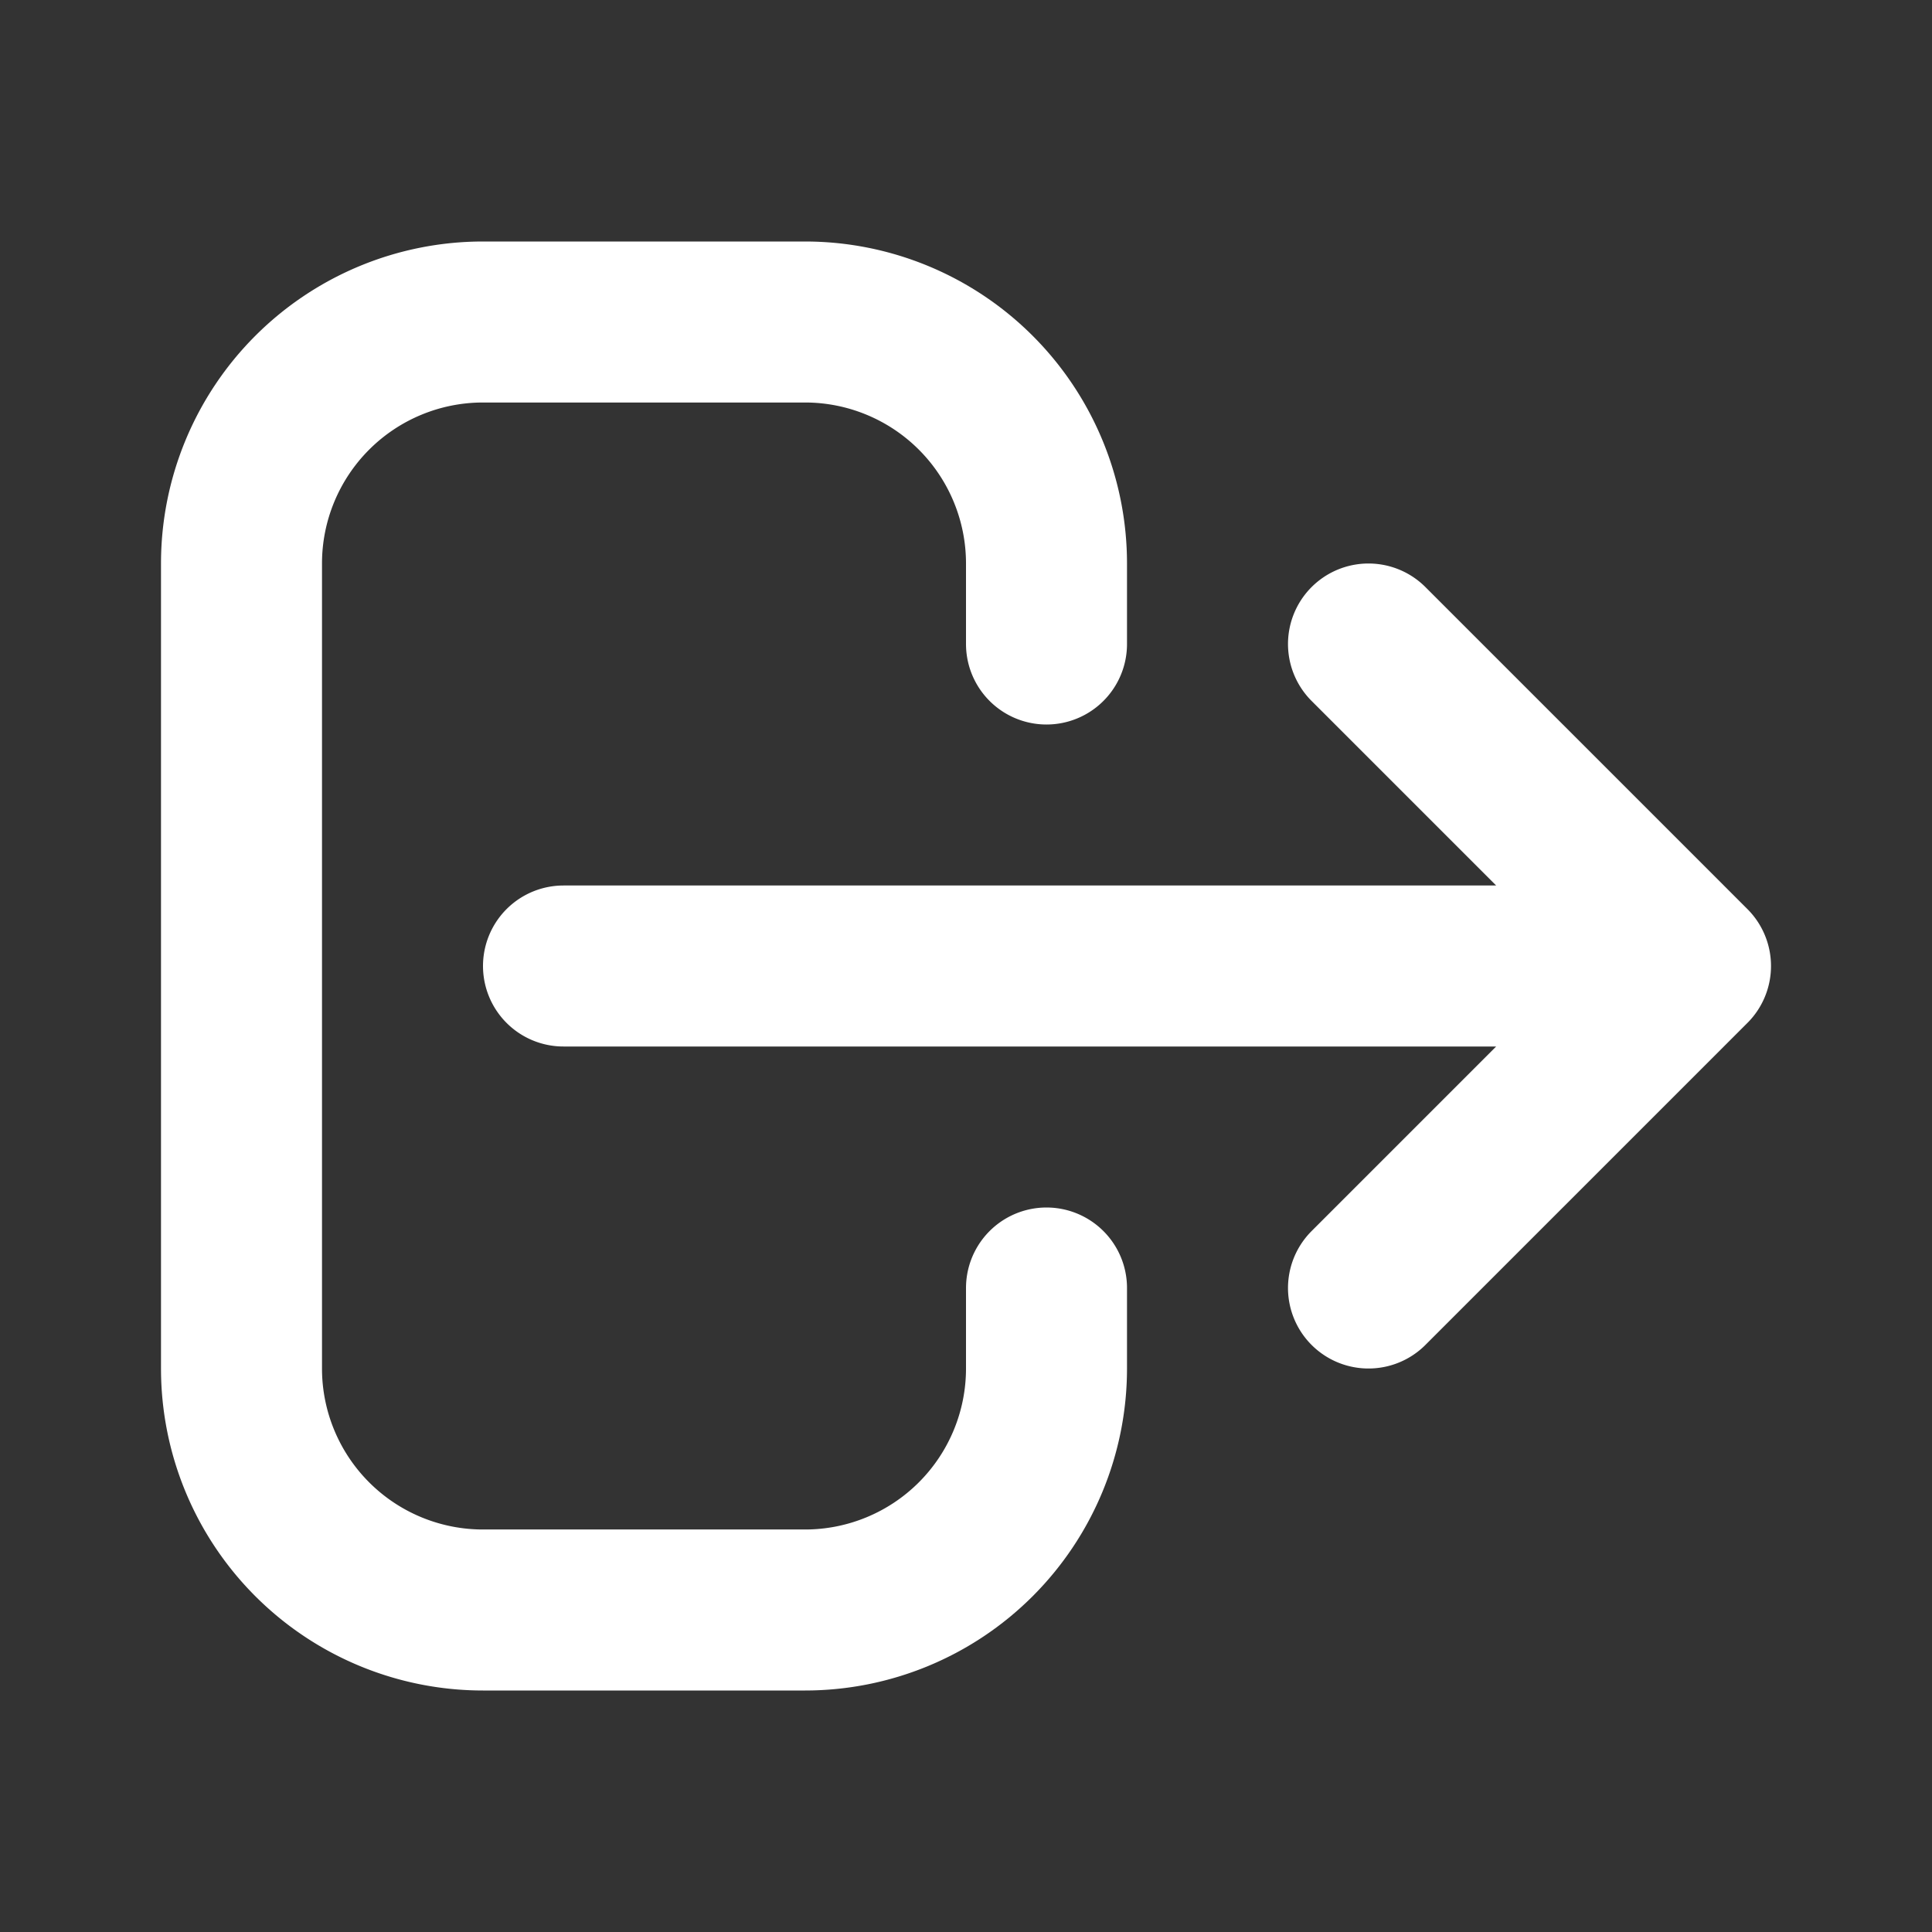  <svg
                        className="w-6 h-6"
                        fill="none"
                        stroke="white"                        
                        viewBox="0 0 24 24"
                        xmlns="http://www.w3.org/2000/svg"
                      >
                        <rect x="0" y="0" width="24" height="24" fill="#333333" stroke="none"/>
                        <path
                          stroke-linecap="round"
                          stroke-linejoin="round"
                          stroke-width="2"
                          d="M17 16l4-4m0 0l-4-4m4 4H7m6 4v1a3 3 0 01-3 3H6a3 3 0 01-3-3V7a3 3 0 013-3h4a3 3 0 013 3v1"
                        ></path>
                      </svg>